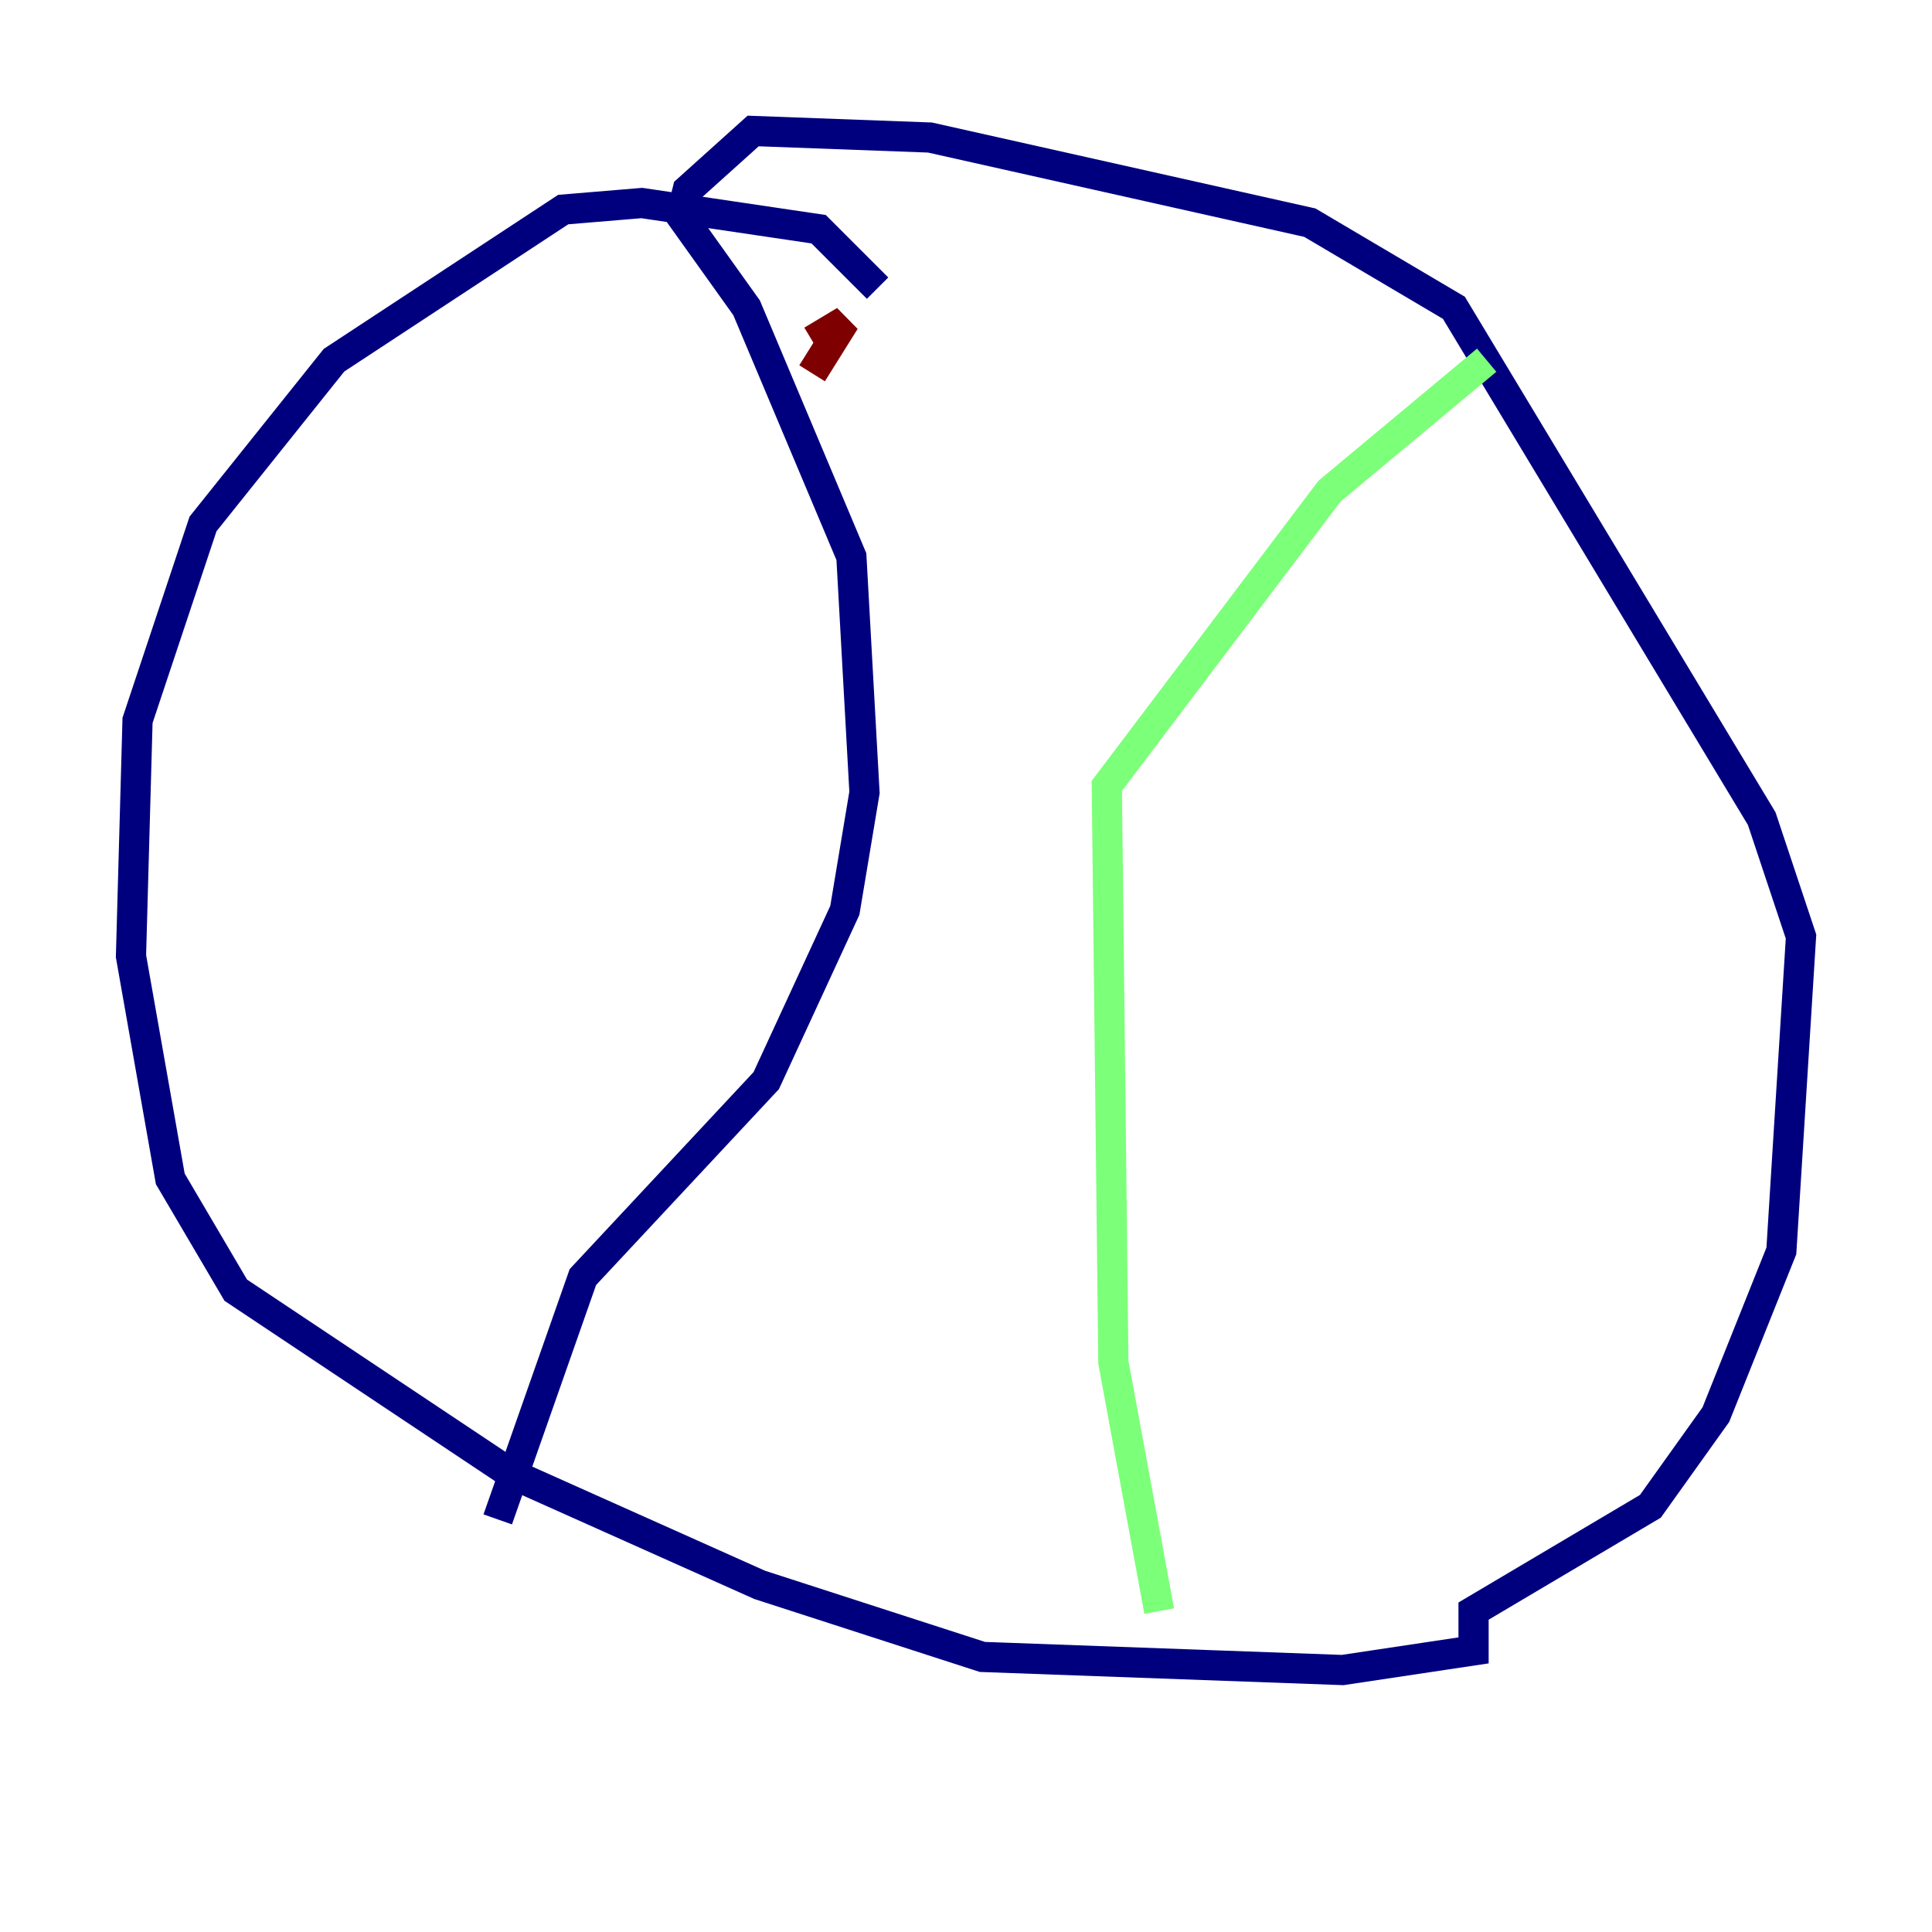 <?xml version="1.0" encoding="utf-8" ?>
<svg baseProfile="tiny" height="128" version="1.2" viewBox="0,0,128,128" width="128" xmlns="http://www.w3.org/2000/svg" xmlns:ev="http://www.w3.org/2001/xml-events" xmlns:xlink="http://www.w3.org/1999/xlink"><defs /><polyline fill="none" points="58.142,19.091 54.237,15.186 42.522,13.451 37.315,13.885 22.129,23.864 13.451,34.712 9.112,47.729 8.678,63.349 11.281,78.102 15.62,85.478 33.844,97.627 50.332,105.003 65.085,109.776 88.949,110.644 97.627,109.342 97.627,106.739 109.342,99.797 113.681,93.722 118.02,82.875 119.322,62.047 116.719,54.237 96.325,20.393 86.78,14.752 61.614,9.112 49.898,8.678 45.559,12.583 45.125,14.319 49.464,20.393 56.407,36.881 57.275,52.502 55.973,60.312 50.766,71.593 38.617,84.61 32.976,100.664" stroke="#00007f" stroke-width="2" /><polyline fill="none" points="76.8,106.739 73.763,90.251 73.329,52.068 88.081,32.542 98.495,23.864" stroke="#7cff79" stroke-width="2" /><polyline fill="none" points="53.803,22.563 55.973,21.261 53.803,24.732" stroke="#7f0000" stroke-width="2" /></svg>